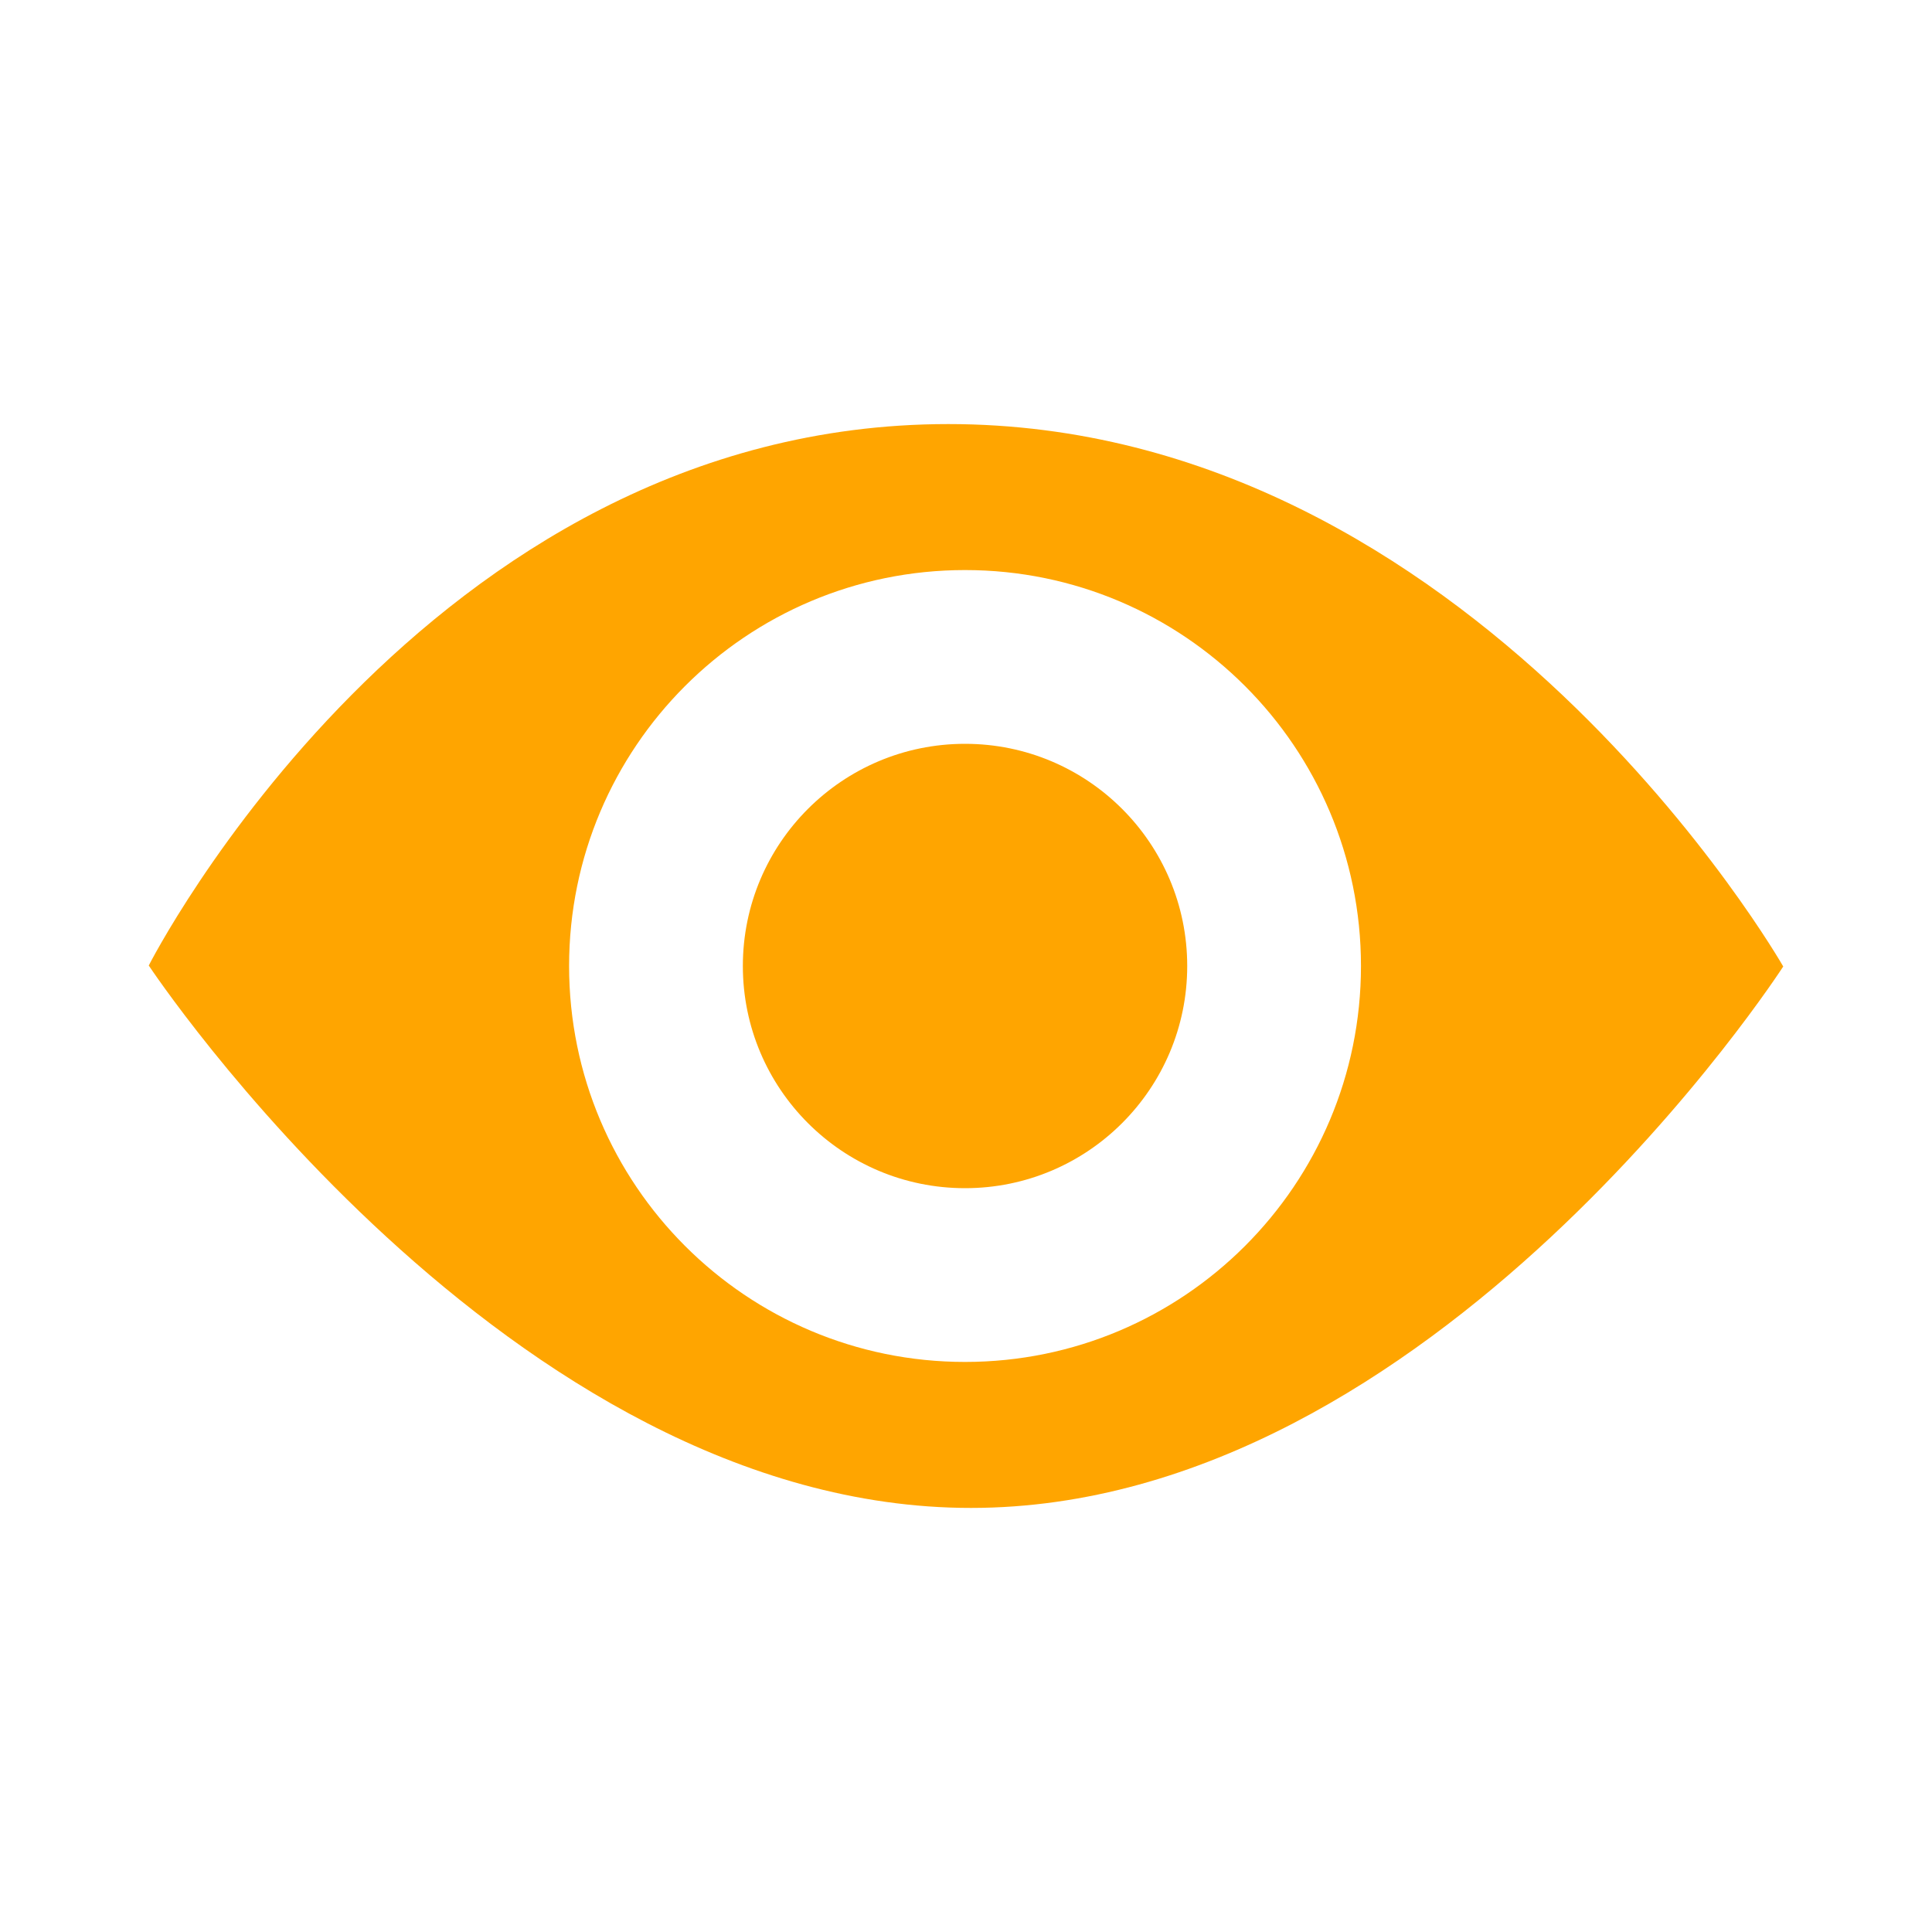 <?xml version="1.0" standalone="no"?><!DOCTYPE svg PUBLIC "-//W3C//DTD SVG 1.1//EN"
        "http://www.w3.org/Graphics/SVG/1.1/DTD/svg11.dtd">
<svg t="1485242322986" class="icon" style="" viewBox="0 0 1024 1024" version="1.1" xmlns="http://www.w3.org/2000/svg"
     p-id="2092" xmlns:xlink="http://www.w3.org/1999/xlink" width="200" height="200">
    <defs>
        <style type="text/css">

        </style>
    </defs>
    <path d="M393.728 512c0-65.024 52.736-117.76 117.76-117.76s117.76 52.736 117.76 117.76c0 65.024-52.736 117.76-117.76 117.76s-117.76-52.736-117.76-117.76zM502.656 224.768c-278.272 0-423.808 286.976-423.808 286.976s190.464 287.488 435.776 287.488c245.376 0 430.528-286.976 430.528-286.976s-164.288-287.488-442.496-287.488zM511.488 721.856c-115.904 0-209.856-93.952-209.856-209.856s93.952-209.856 209.856-209.856c115.904 0 209.856 93.952 209.856 209.856s-93.952 209.856-209.856 209.856z"
          p-id="2093"
          fill="orange"/>
</svg>